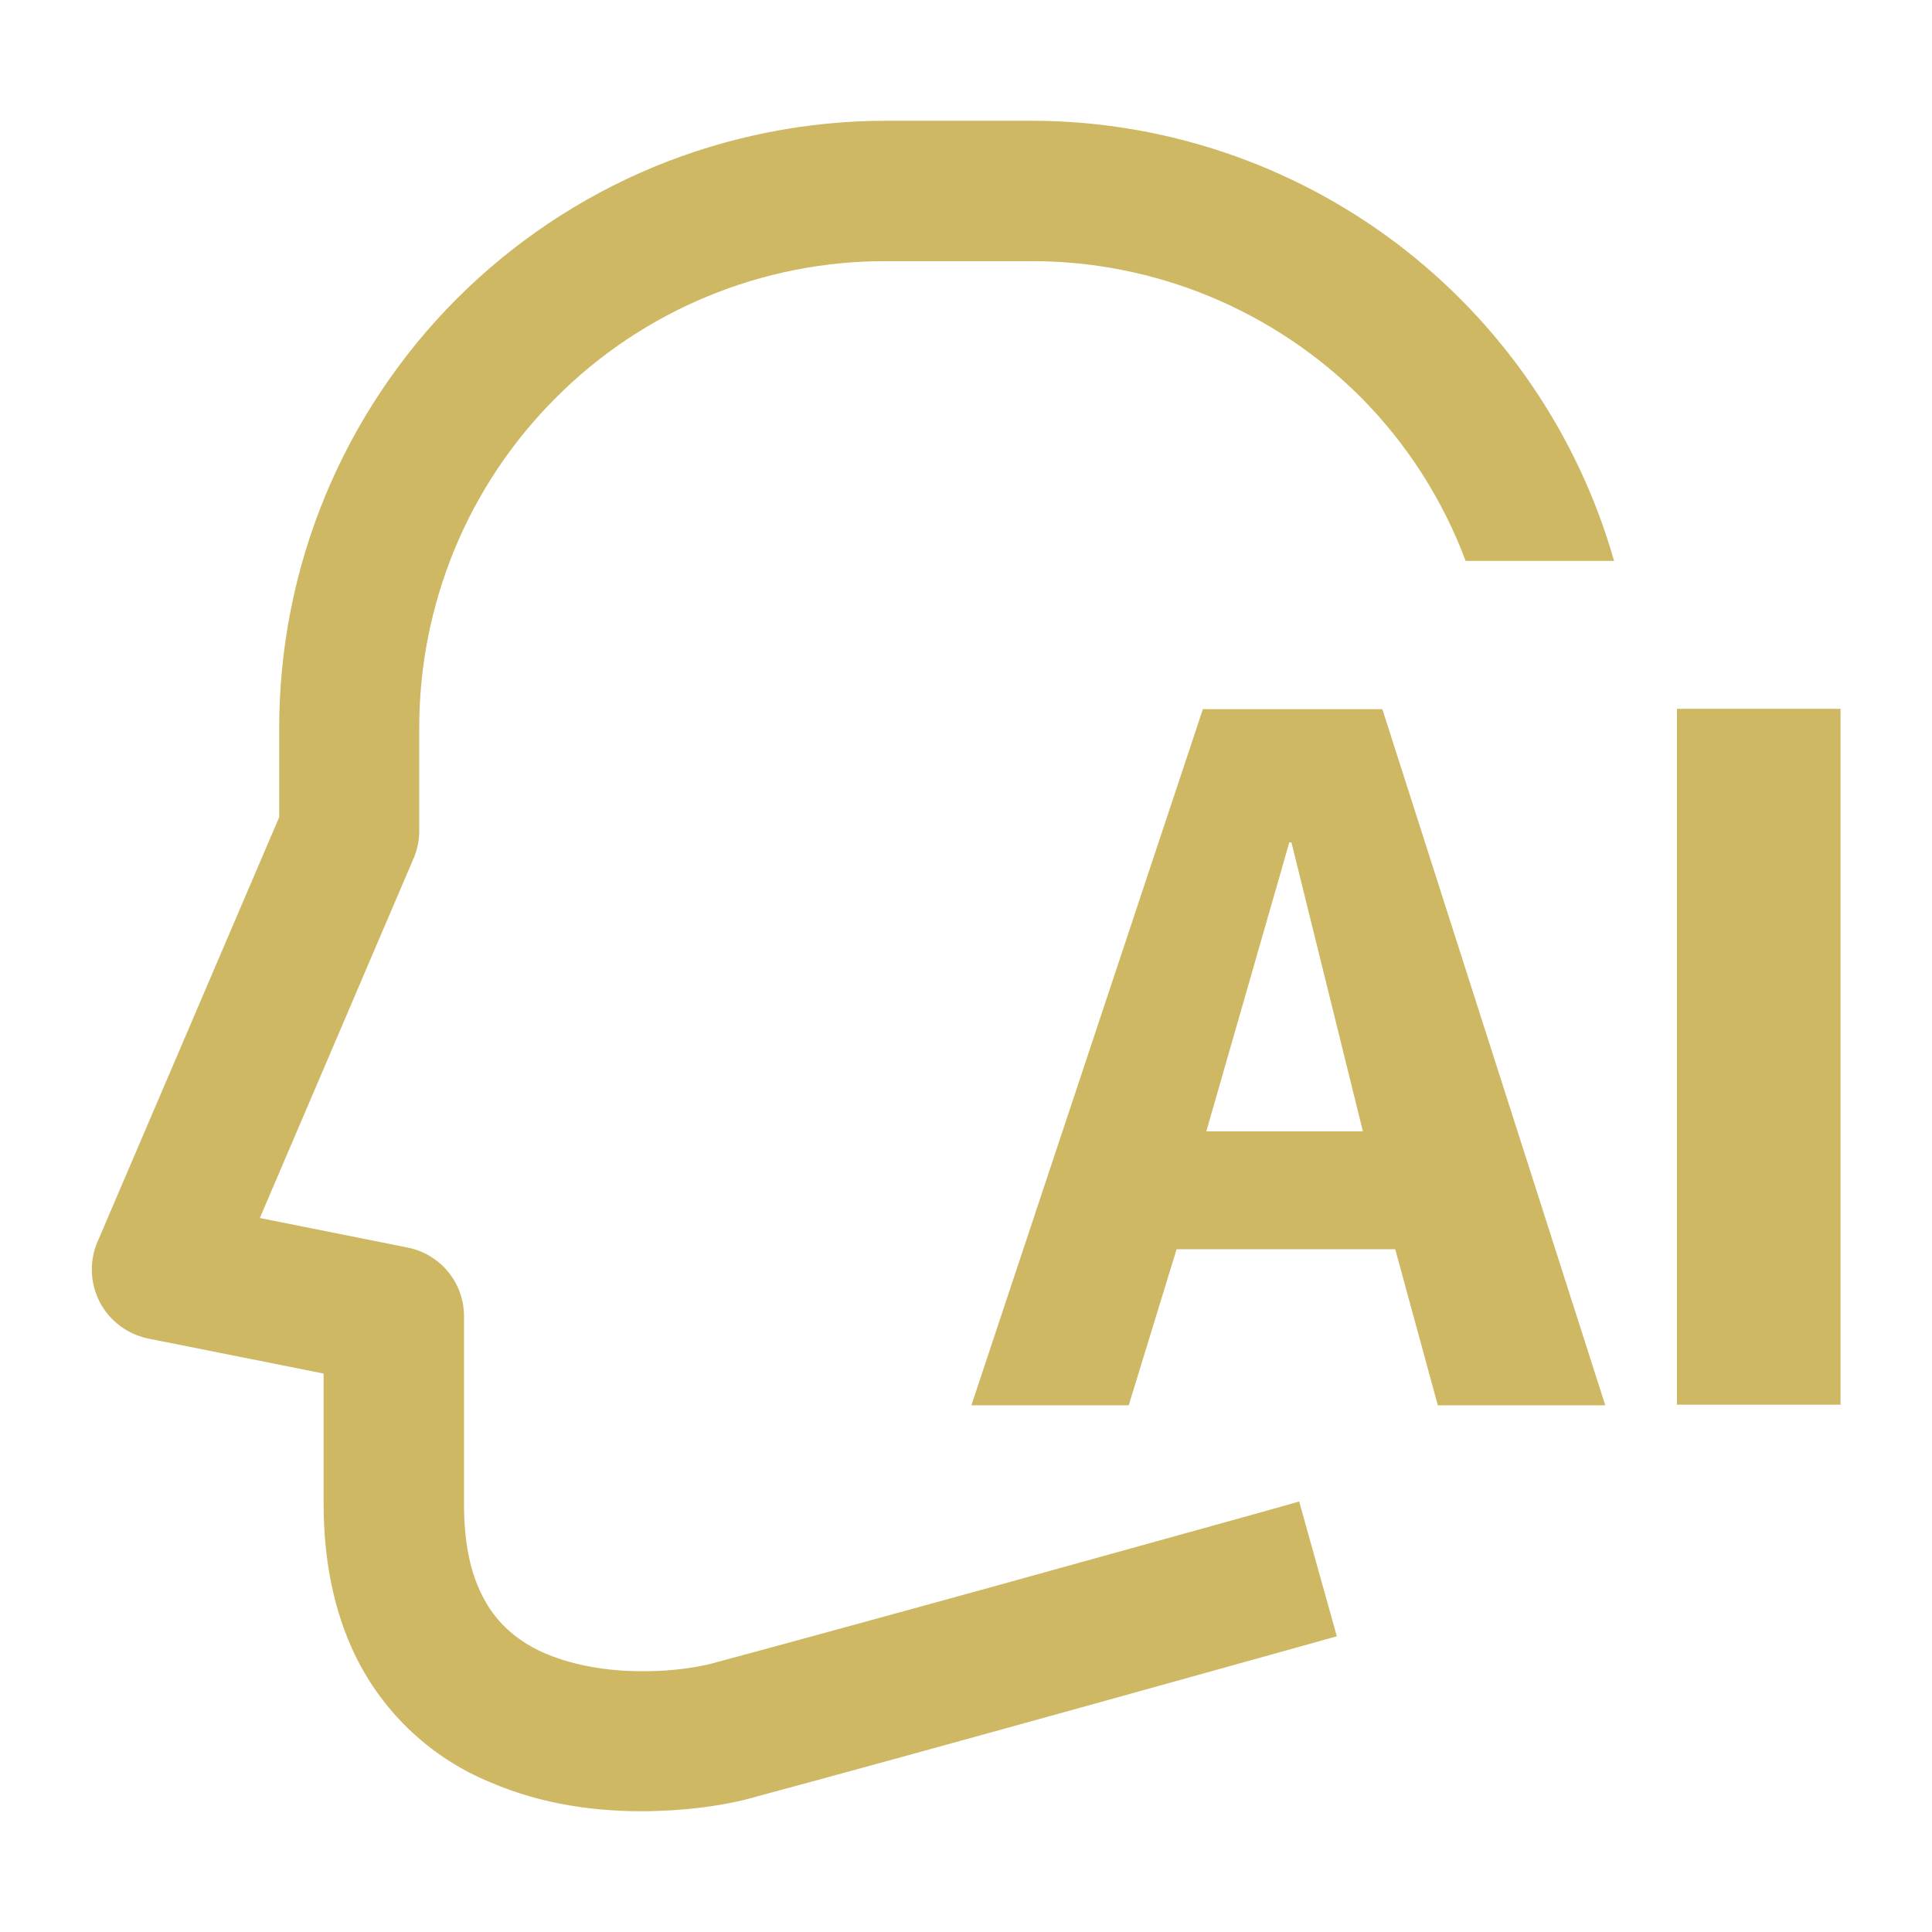 <svg width="18" height="18" viewBox="0 0 18 18" fill="none" xmlns="http://www.w3.org/2000/svg">
<path d="M9.607 1.125C10.835 1.125 12.029 1.526 13.009 2.265C13.989 3.005 14.702 4.045 15.038 5.226H13.655C13.442 4.656 13.11 4.137 12.682 3.705C12.279 3.301 11.799 2.981 11.271 2.762C10.744 2.544 10.178 2.432 9.607 2.433H8.256C7.684 2.432 7.118 2.543 6.59 2.762C6.062 2.98 5.582 3.301 5.179 3.706C4.774 4.11 4.453 4.59 4.235 5.118C4.017 5.647 3.905 6.213 3.906 6.785V7.749C3.905 7.837 3.886 7.925 3.85 8.005L2.421 11.348L3.797 11.623C3.945 11.652 4.079 11.732 4.175 11.849C4.271 11.965 4.323 12.112 4.323 12.262V14.01C4.323 14.394 4.39 14.66 4.485 14.849C4.565 15.018 4.687 15.164 4.842 15.272C5.132 15.483 5.588 15.573 5.985 15.57C6.192 15.572 6.401 15.551 6.604 15.506C7.108 15.371 7.85 15.168 8.625 14.955L9.293 14.771L9.949 14.589C11.127 14.263 12.102 13.992 12.104 13.989L12.455 15.245C12.455 15.245 8.545 16.338 6.938 16.768C6.707 16.824 6.384 16.873 5.984 16.875C5.564 16.875 5.067 16.819 4.575 16.608C4.019 16.382 3.568 15.958 3.307 15.418C3.116 15.022 3.015 14.55 3.015 14.01V12.797L1.38 12.471C1.285 12.451 1.195 12.411 1.117 12.352C1.04 12.294 0.976 12.22 0.931 12.134C0.886 12.048 0.86 11.953 0.856 11.856C0.852 11.759 0.869 11.662 0.907 11.573L2.601 7.614V6.786C2.601 6.043 2.746 5.307 3.03 4.62C3.314 3.934 3.73 3.31 4.255 2.784C4.781 2.258 5.404 1.841 6.09 1.556C6.777 1.272 7.513 1.125 8.256 1.125H9.607ZM12.879 6.607L14.956 13.093H13.396L12.999 11.639H10.962L10.516 13.093H9.05L11.207 6.607H12.879ZM17.148 6.605V13.087H15.624V6.604H17.149L17.148 6.605ZM12.032 7.849H12.012L11.239 10.541H12.698L12.032 7.848V7.849Z" fill="#CEB864"/>
</svg>
